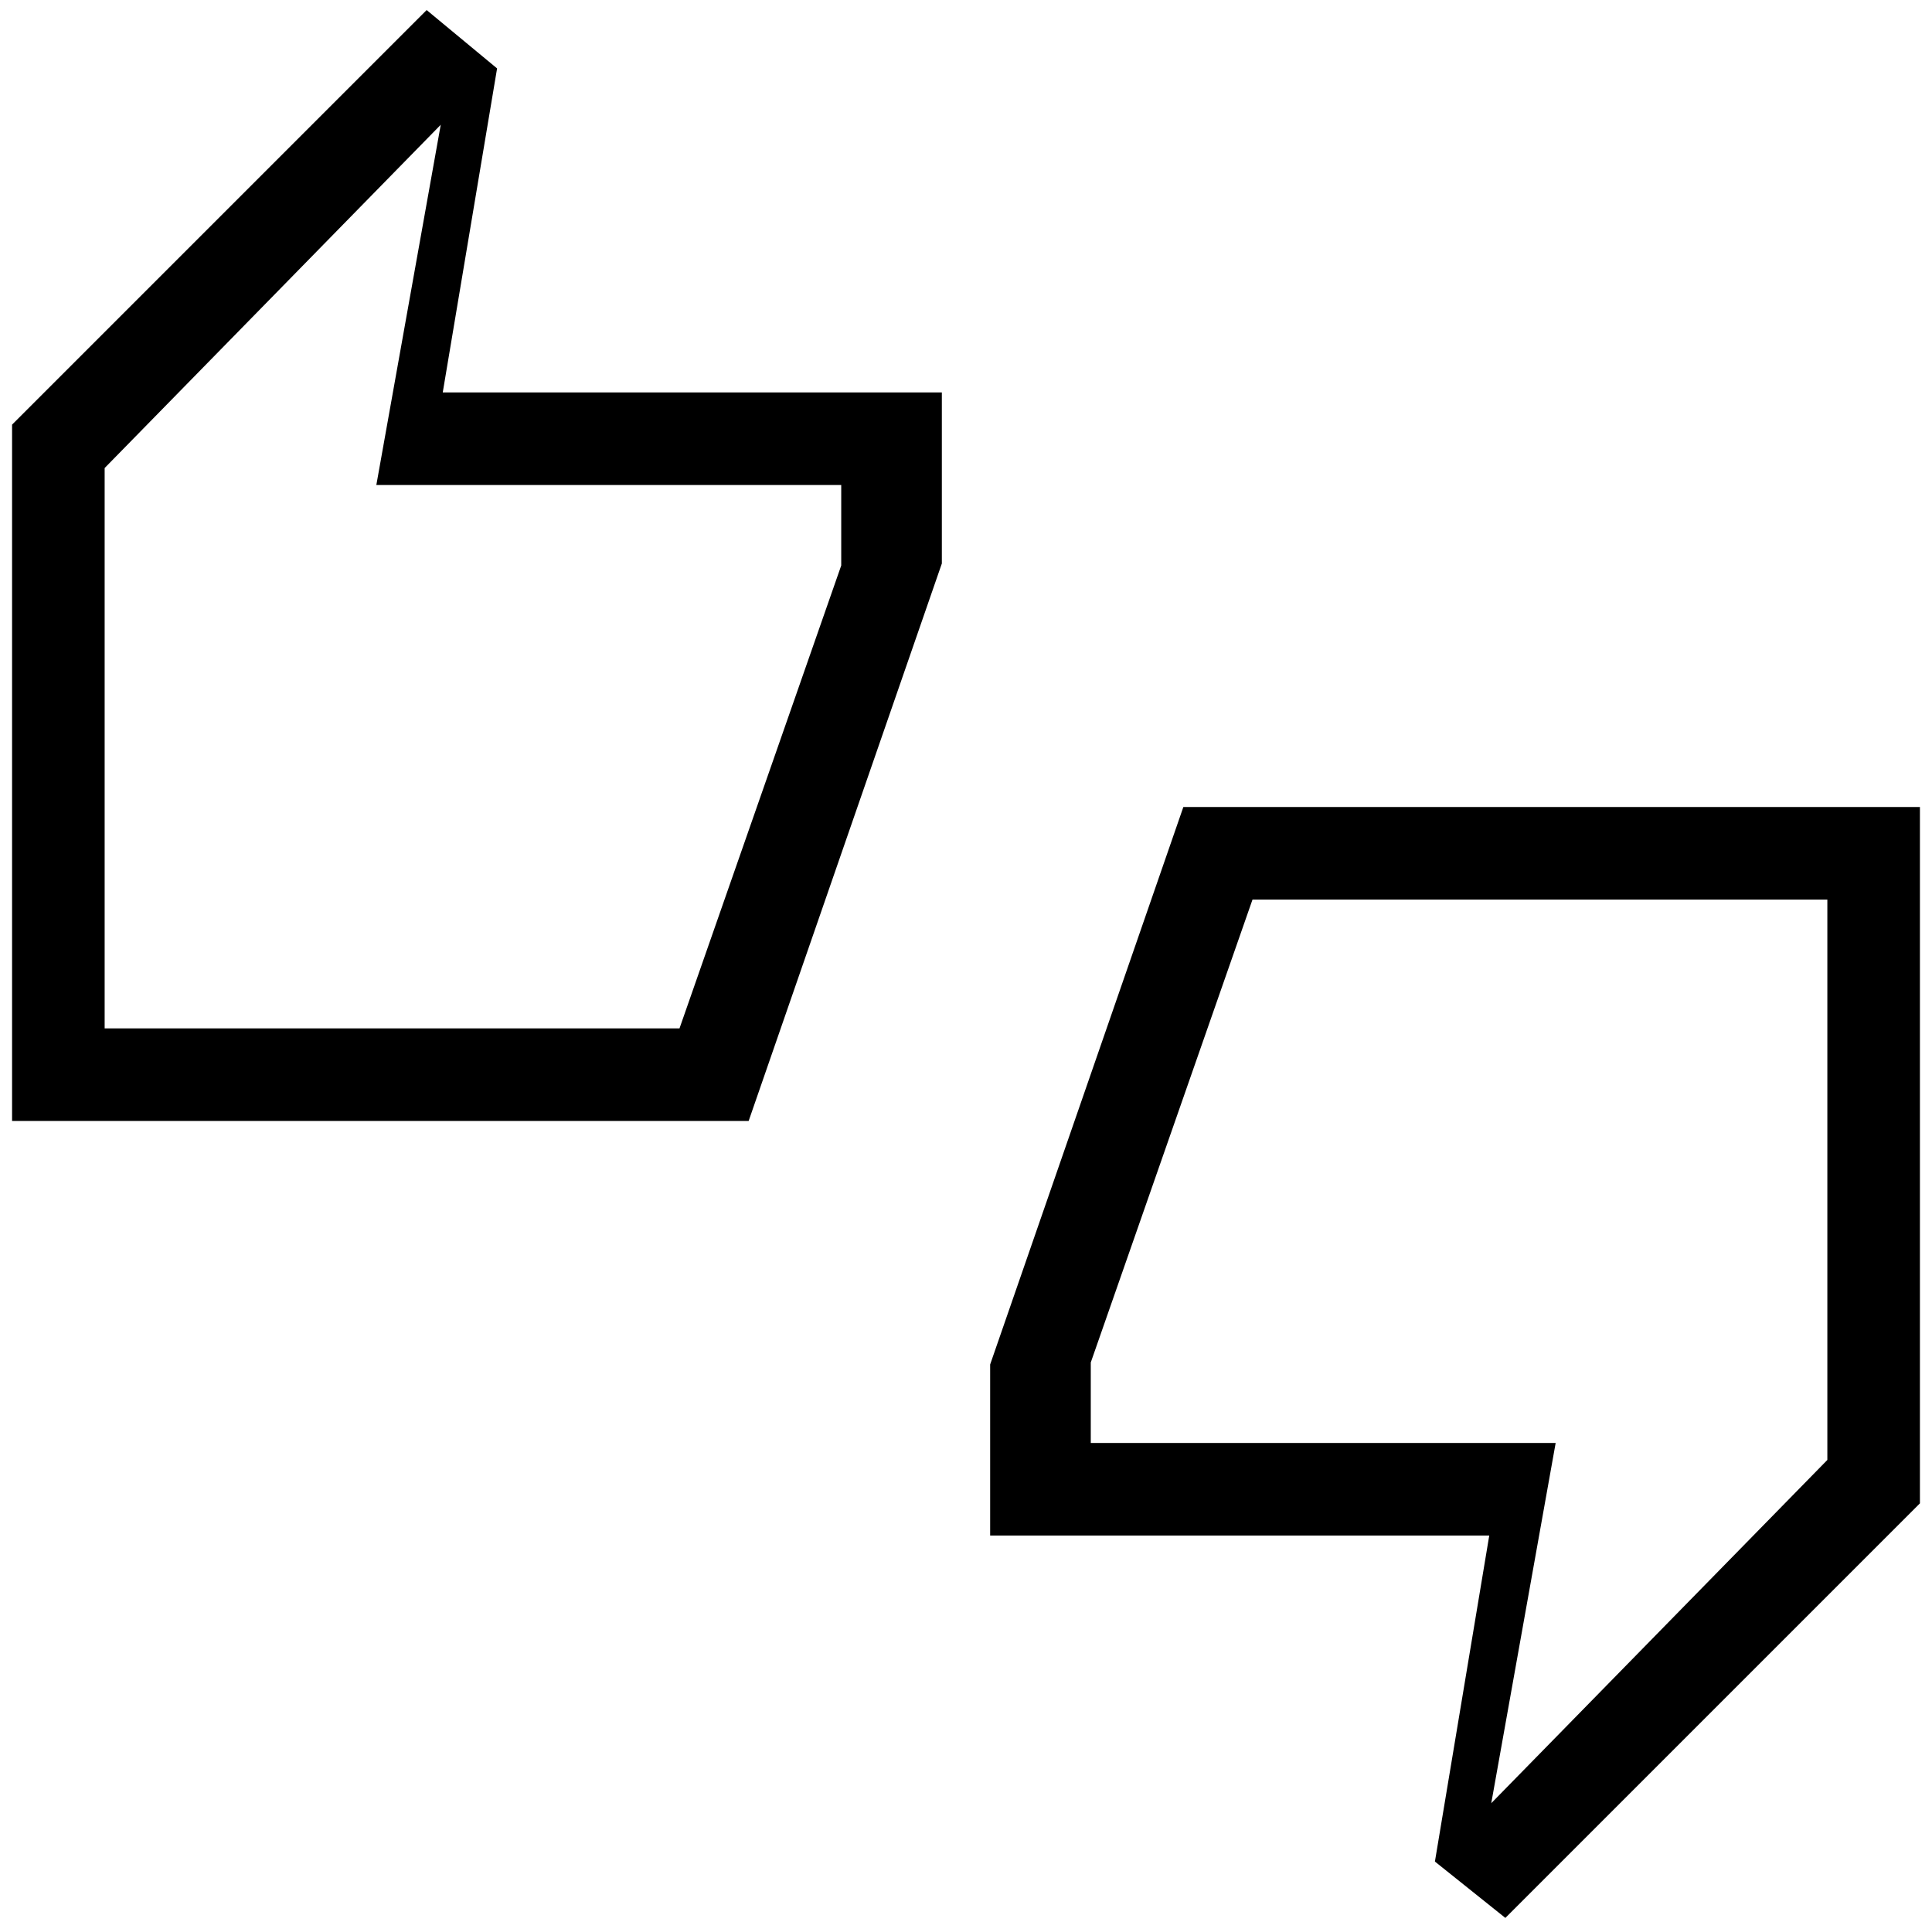 <svg xmlns="http://www.w3.org/2000/svg" height="20" viewBox="0 -960 960 960" width="20"><path d="M6-403v-346l206-206 35 29-27 161h248v85l-96 277H6Zm46-46h285.64L418-679v-40H187l32-179L52-727.44V-449ZM748-7l-35-28 27-162H492v-85l96-277h366v346L748-7Zm-7-57 167-170.56V-513H622.36L542-283v40h231L741-64ZM52-449v-278 278Zm856 214v-278 278Z"/></svg>